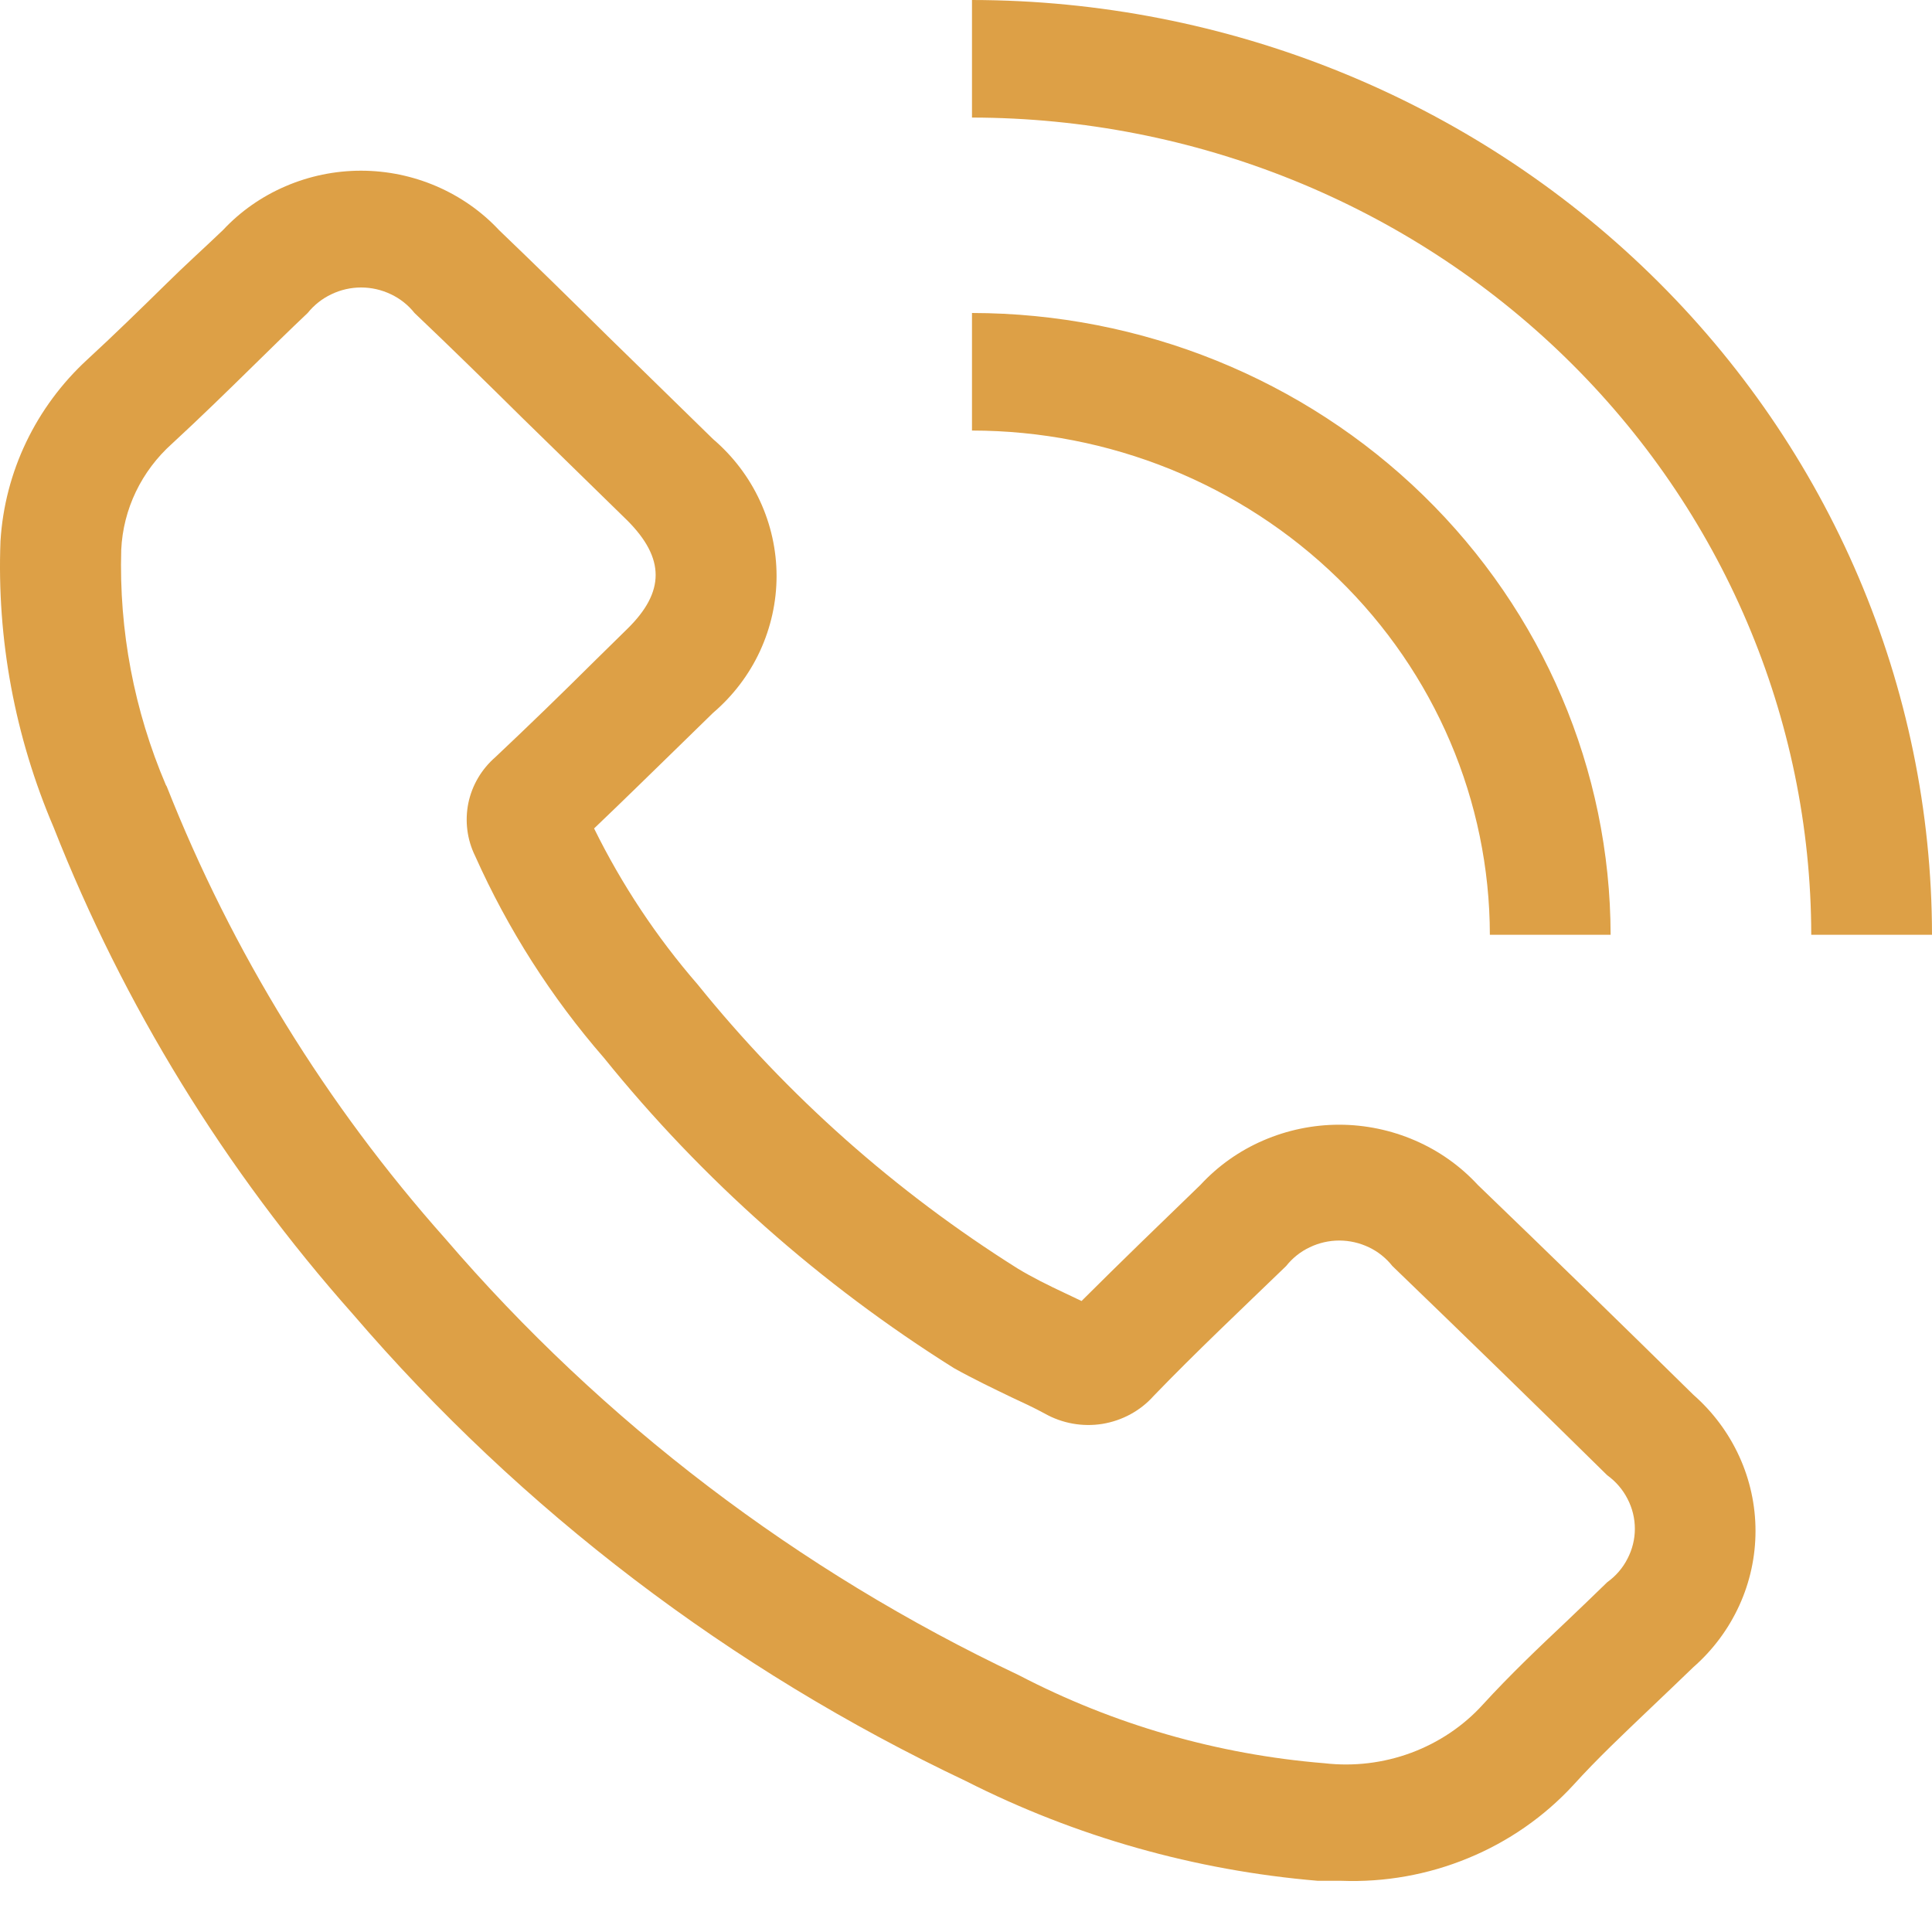 <svg width="20" height="20" viewBox="0 0 20 20" fill="none" xmlns="http://www.w3.org/2000/svg">
<path d="M13.883 19.47H13.642C12.371 19.363 11.134 19.013 10.002 18.439C7.559 17.282 5.396 15.635 3.654 13.605C2.328 12.112 1.28 10.406 0.555 8.564C0.154 7.626 -0.034 6.616 0.005 5.601C0.049 4.885 0.37 4.213 0.905 3.721C1.183 3.465 1.451 3.203 1.717 2.942C1.923 2.738 2.114 2.568 2.308 2.382C2.489 2.188 2.709 2.034 2.956 1.928C3.202 1.822 3.468 1.767 3.737 1.767C4.006 1.767 4.272 1.822 4.518 1.928C4.764 2.034 4.985 2.188 5.166 2.382C5.544 2.744 5.919 3.112 6.294 3.483L6.631 3.812L7.381 4.545C7.588 4.722 7.754 4.94 7.867 5.185C7.98 5.429 8.039 5.695 8.039 5.963C8.039 6.231 7.98 6.496 7.867 6.741C7.754 6.985 7.588 7.203 7.381 7.38L7.041 7.712C6.744 8.001 6.45 8.29 6.15 8.576C6.436 9.157 6.796 9.7 7.222 10.191C8.152 11.344 9.272 12.338 10.537 13.133C10.684 13.222 10.849 13.304 11.03 13.389L11.196 13.468C11.602 13.063 12.014 12.665 12.427 12.266C12.608 12.07 12.829 11.913 13.077 11.806C13.324 11.699 13.592 11.643 13.863 11.643C14.133 11.643 14.401 11.699 14.648 11.806C14.896 11.913 15.117 12.07 15.298 12.266C16.046 12.986 16.789 13.71 17.529 14.438C17.732 14.616 17.894 14.834 18.005 15.077C18.116 15.32 18.173 15.583 18.173 15.848C18.173 16.114 18.116 16.377 18.005 16.62C17.894 16.863 17.732 17.081 17.529 17.259C17.385 17.398 17.238 17.538 17.091 17.678C16.807 17.949 16.535 18.205 16.288 18.478C15.987 18.805 15.615 19.064 15.199 19.235C14.783 19.407 14.334 19.487 13.883 19.47ZM1.726 8.141C2.402 9.853 3.377 11.437 4.61 12.823C6.239 14.72 8.262 16.26 10.546 17.341C11.526 17.852 12.603 18.163 13.711 18.253C14.014 18.288 14.322 18.251 14.608 18.145C14.893 18.039 15.149 17.868 15.351 17.645C15.629 17.341 15.926 17.058 16.217 16.784C16.357 16.65 16.498 16.516 16.638 16.379C16.727 16.315 16.799 16.232 16.848 16.135C16.898 16.039 16.924 15.933 16.924 15.826C16.924 15.718 16.898 15.612 16.848 15.516C16.799 15.42 16.727 15.336 16.638 15.272C15.901 14.546 15.159 13.824 14.414 13.106C14.349 13.024 14.266 12.957 14.171 12.912C14.075 12.866 13.97 12.842 13.864 12.842C13.758 12.842 13.653 12.866 13.558 12.912C13.462 12.957 13.379 13.024 13.314 13.106C12.845 13.559 12.377 14 11.943 14.45C11.806 14.604 11.618 14.706 11.412 14.74C11.207 14.773 10.995 14.735 10.815 14.633C10.702 14.572 10.587 14.518 10.474 14.466C10.277 14.371 10.074 14.274 9.874 14.162C8.493 13.295 7.269 12.21 6.253 10.952C5.706 10.323 5.257 9.618 4.919 8.862C4.835 8.692 4.811 8.5 4.848 8.315C4.886 8.13 4.984 7.963 5.129 7.837C5.475 7.511 5.816 7.18 6.153 6.845L6.494 6.51C6.885 6.127 6.885 5.78 6.494 5.388L5.75 4.661L5.41 4.329C5.038 3.961 4.666 3.596 4.291 3.24C4.226 3.158 4.142 3.091 4.046 3.046C3.95 3 3.845 2.976 3.738 2.976C3.632 2.976 3.526 3 3.431 3.046C3.335 3.091 3.251 3.158 3.185 3.24C2.992 3.422 2.807 3.605 2.62 3.788C2.345 4.058 2.067 4.329 1.783 4.591C1.464 4.876 1.274 5.271 1.255 5.692C1.231 6.526 1.388 7.355 1.717 8.126L1.726 8.141ZM20 9.677H18.75C18.747 7.434 17.831 5.284 16.202 3.698C14.573 2.112 12.365 1.22 10.062 1.217V0C12.697 0.003 15.223 1.024 17.085 2.838C18.949 4.652 19.997 7.112 20 9.677ZM16.673 9.677H15.423C15.421 8.293 14.856 6.966 13.851 5.988C12.846 5.009 11.483 4.458 10.062 4.457V3.24C11.814 3.242 13.495 3.921 14.734 5.128C15.973 6.335 16.67 7.971 16.673 9.677Z" fill="#DDA046"/>
</svg>
